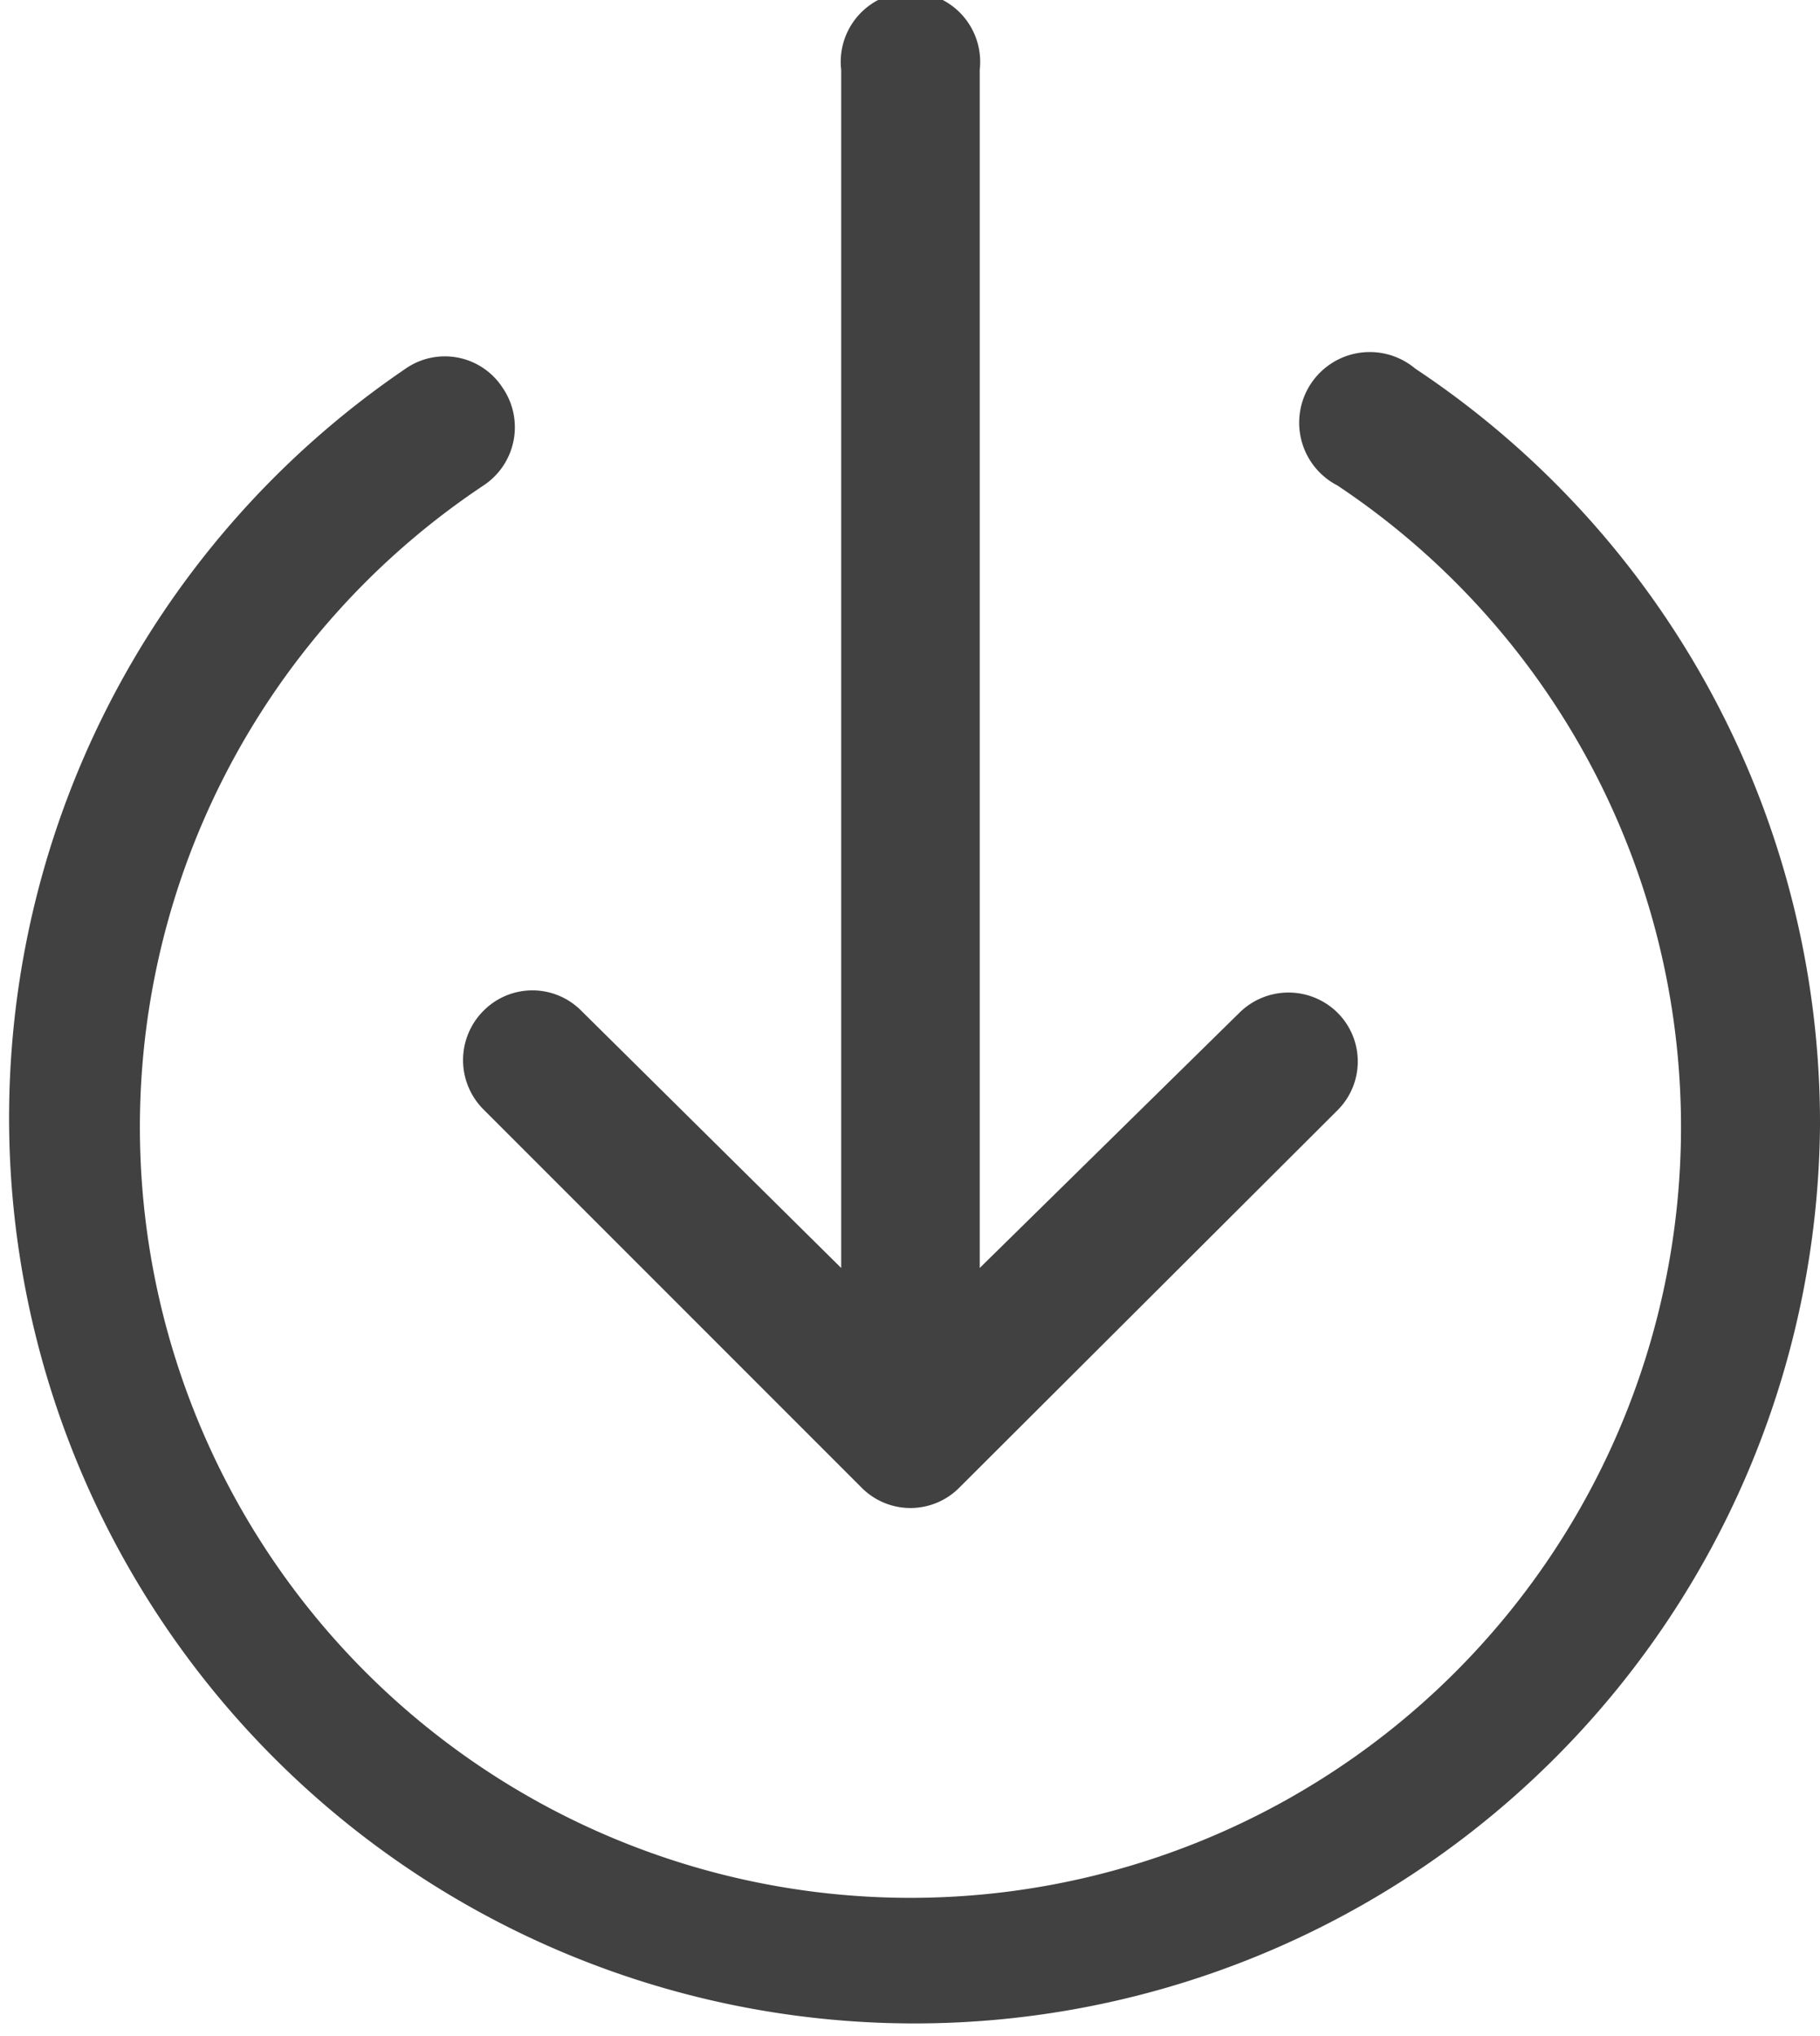 <svg xmlns="http://www.w3.org/2000/svg" viewBox="0 0 20.1 22.48"><title>Asset 3</title><path d="M6.42,11.16,9.29,14V.77a.77.77,0,1,1,1.53,0V14l2.87-2.82a.77.77,0,0,1,1.08,0,.76.76,0,0,1,0,1.08L10.6,16.42a.76.76,0,0,1-1.09,0L5.34,12.25a.77.77,0,0,1,0-1.09A.76.76,0,0,1,6.42,11.16ZM20.1,12.43a10,10,0,0,0-4.47-8.36.78.78,0,1,0-.86,1.29,8.51,8.51,0,1,1-9.43,0,.77.77,0,0,0,.21-1.08.76.76,0,0,0-1.07-.21A10,10,0,1,0,20.1,12.43Z" fill="#414141" /></svg>
